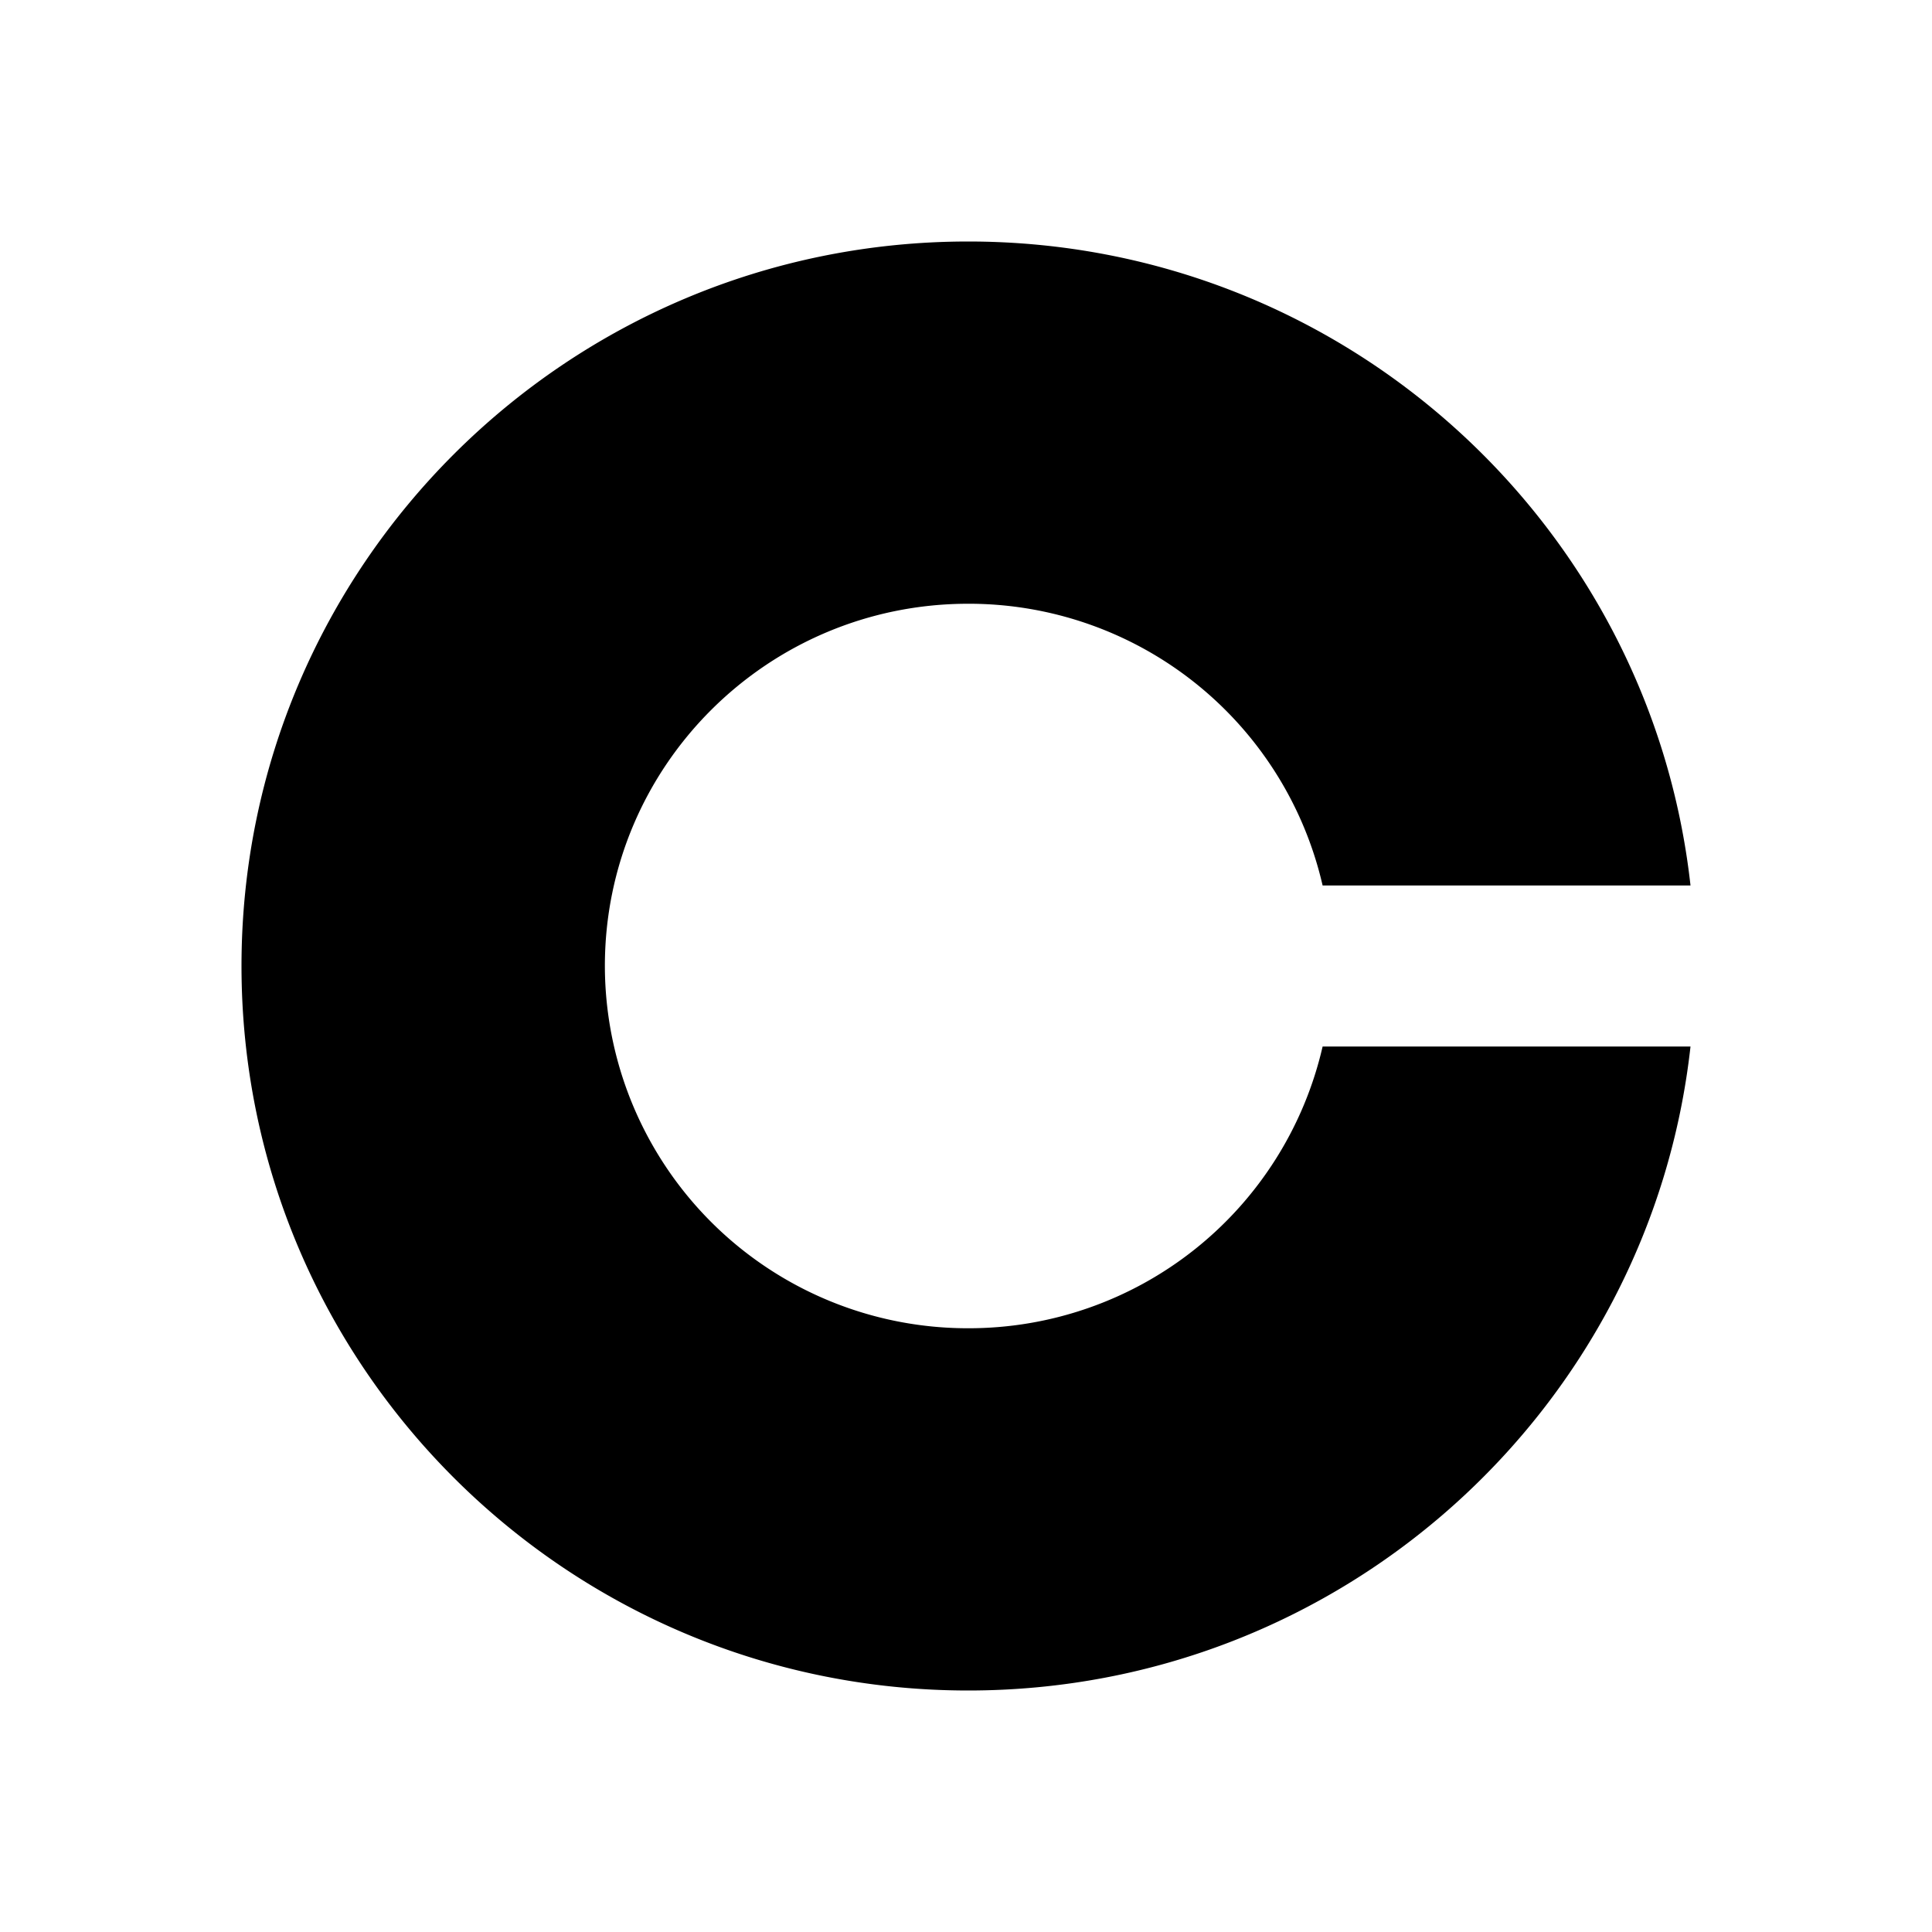 <svg xmlns="http://www.w3.org/2000/svg" viewBox="0 0 24 24"><path d="M21 11c-.499-4.5-4.326-8-8.972-8C7.042 3 3 7.03 3 12s4.042 9 9.028 9c4.646 0 8.473-3.5 8.972-8h-4.57a4.51 4.51 0 0 1-4.402 3.5A4.507 4.507 0 0 1 7.514 12c0-2.485 2.02-4.5 4.514-4.5A4.51 4.51 0 0 1 16.43 11z"/></svg>